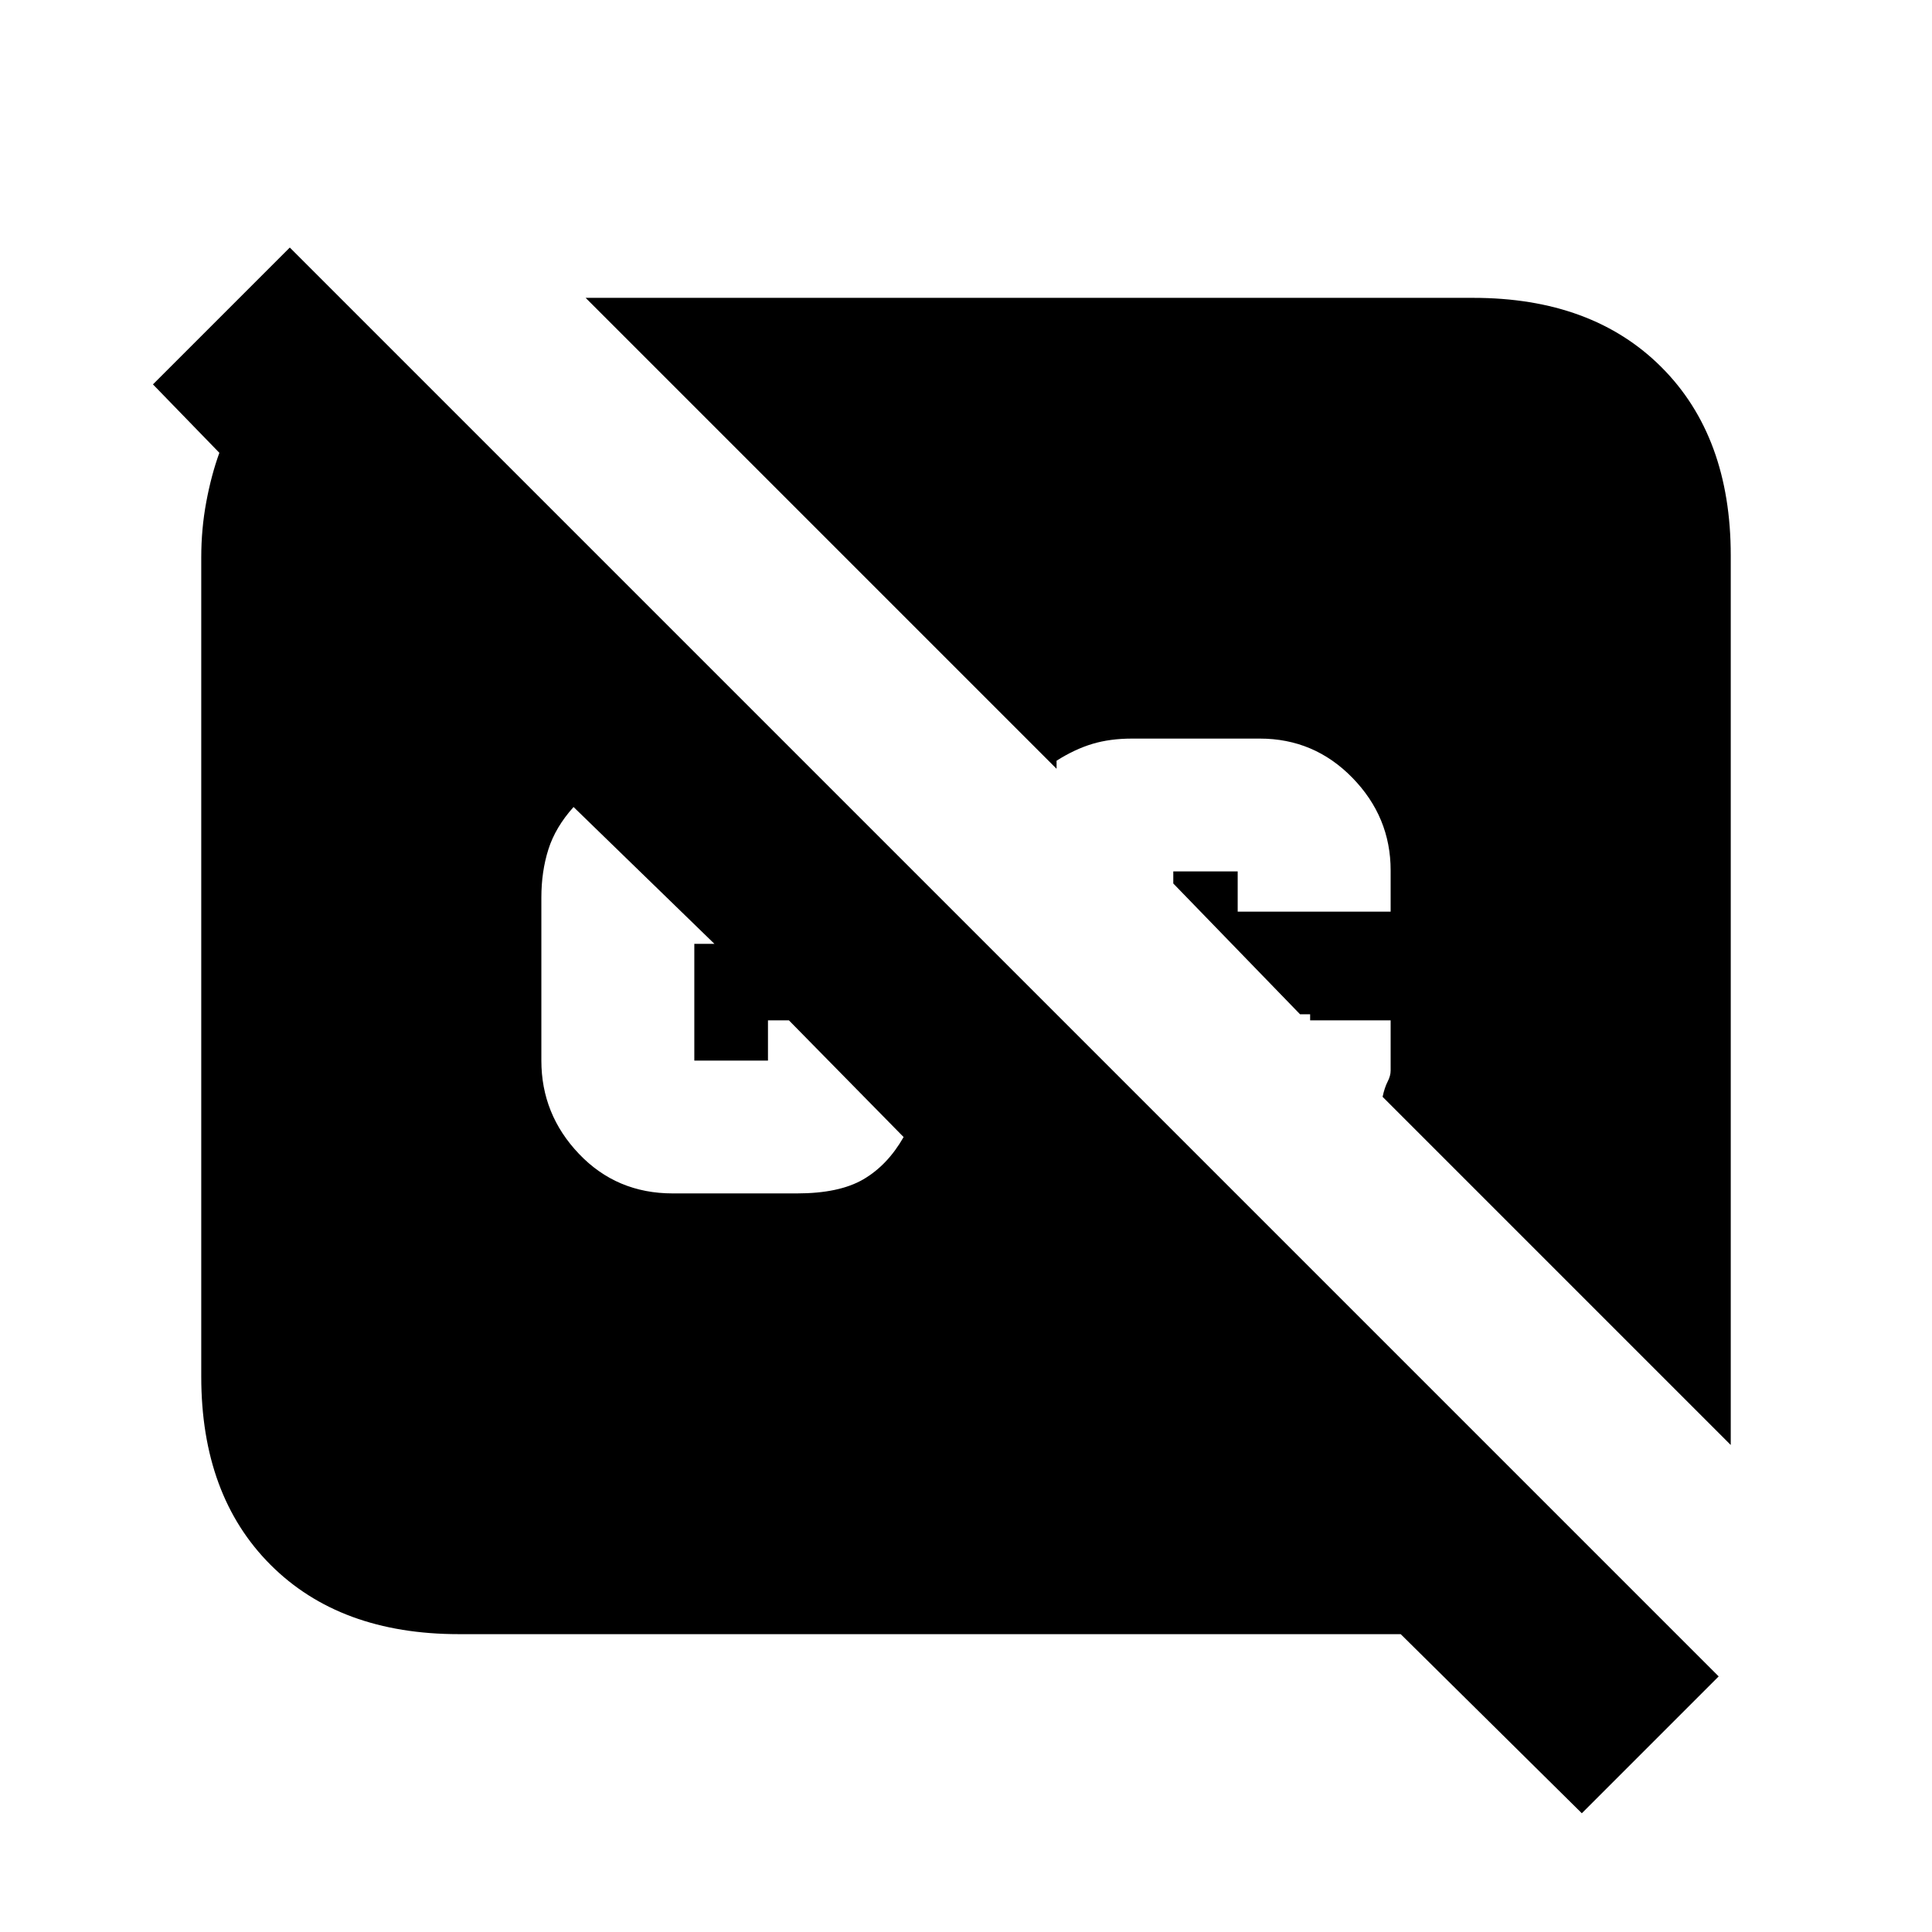<svg xmlns="http://www.w3.org/2000/svg" height="20" viewBox="0 -960 960 960" width="20"><path d="m786-59-90-89H228q-59.12 0-93.56-34.44Q100-216.88 100-276v-407q0-14.2 2.5-27.6Q105-724 109-735l-33-34 68-68 710 710-68 68Zm74-183L687-415q1-4.61 2.5-7.53 1.5-2.91 1.5-5.47v-25h-40v-3h-5l-63-65v-6h32v20h76v-20.5q0-26.54-19-46.02Q653-593 626-593h-63.5q-10.94 0-19.72 2.64T525-582v4L291-812h441q59.13 0 93.56 34.44Q860-743.13 860-684v442ZM334.25-367H396q21 0 33-7t20-21l-57-58h-10.4v20H345v-58h10l-70-68q-9 10-12.5 21.02T269-514v81q0 26.75 18.71 46.37Q306.42-367 334.25-367Z"/></svg>